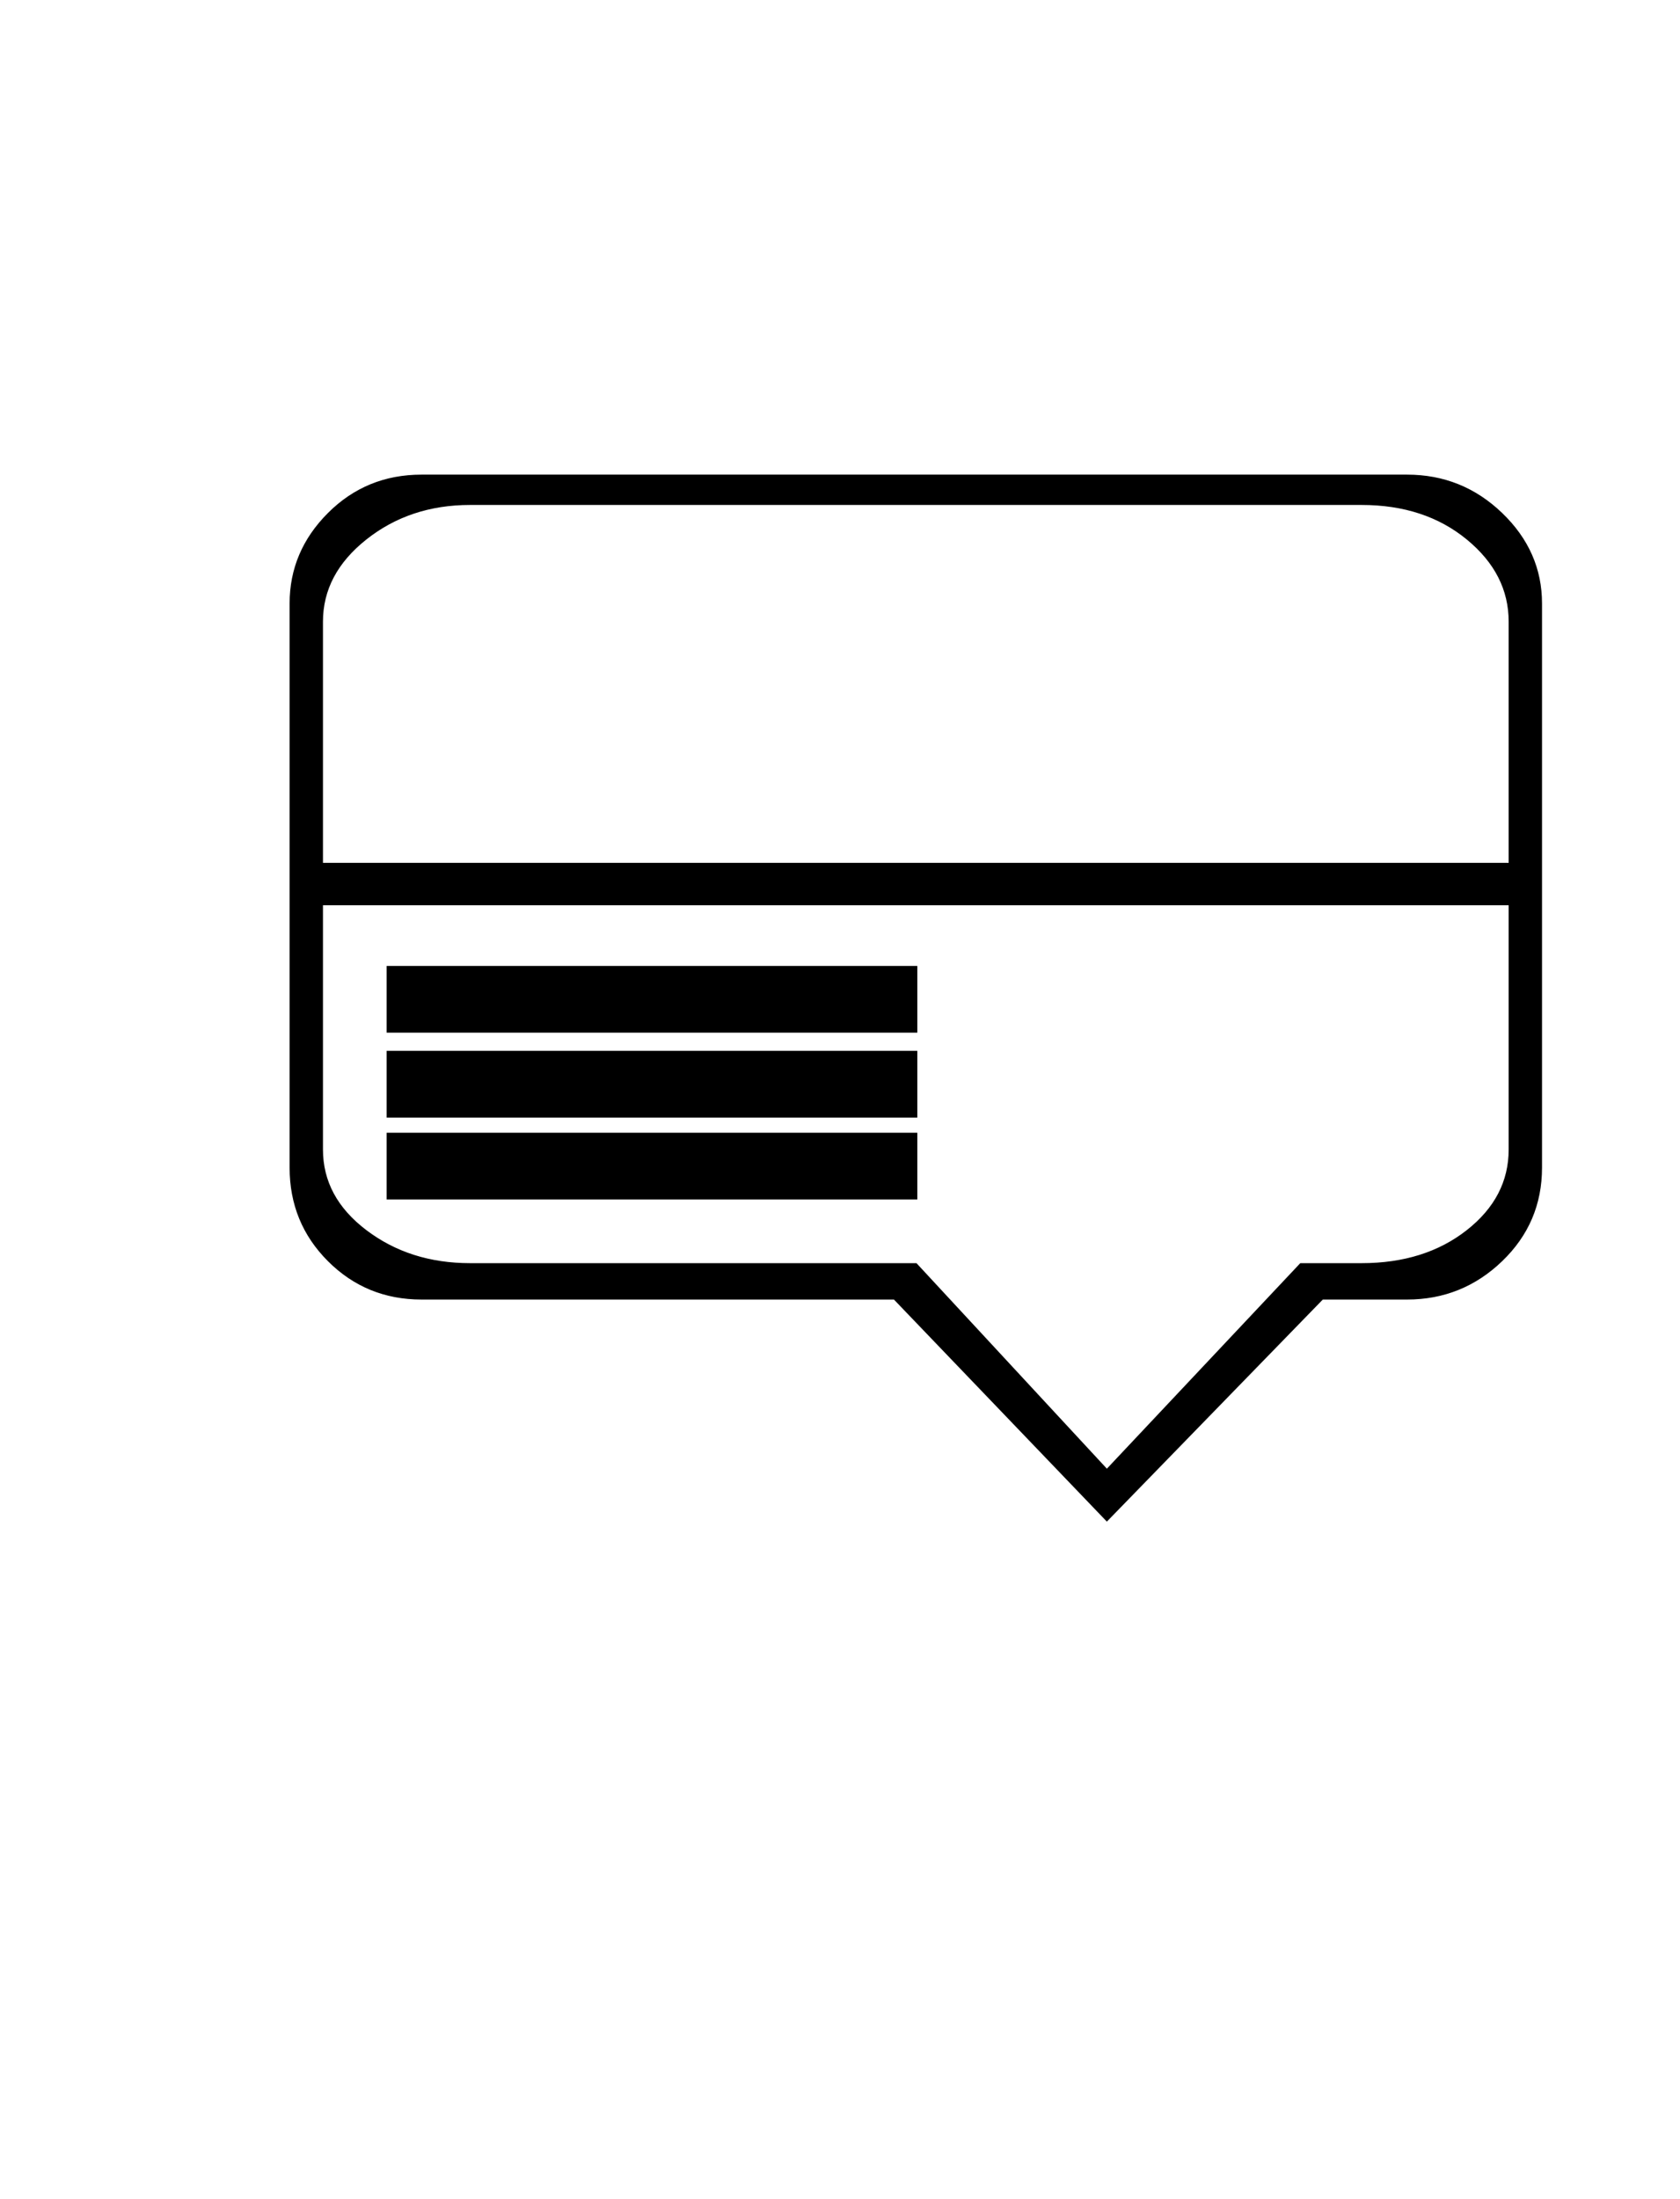 <svg width="100%" height="100%" viewBox="0 0 554 725" xmlns="http://www.w3.org/2000/svg">
	<path fill="black" stroke="black" transform="translate(0,725) scale(1,-1)" d="M302,406 C302,406,128,406,128,406 C128,406,128,385,128,385 C128,385,302,385,302,385 C302,385,302,406,302,406Z M302,378 C302,378,128,378,128,378 C128,378,128,357,128,357 C128,357,302,357,302,357 C302,357,302,378,302,378Z M302,351 C302,351,128,351,128,351 C128,351,128,330,128,330 C128,330,302,330,302,330 C302,330,302,351,302,351Z M464,568 C464,568,139,568,139,568 C127,568,116.833,563.833,108.5,555.5 C100.167,547.167,96,537.333,96,526 C96,526,96,526,96,526 C96,526,96,340,96,340 C96,328,100.167,317.833,108.5,309.5 C116.833,301.167,127,297,139,297 C139,297,139,297,139,297 C139,297,295,297,295,297 C295,297,365,224,365,224 C365,224,436,297,436,297 C436,297,464,297,464,297 C476,297,486.333,301.167,495,309.5 C503.667,317.833,508,328,508,340 C508,340,508,340,508,340 C508,340,508,526,508,526 C508,537.333,503.667,547.167,495,555.5 C486.333,563.833,476,568,464,568 C464,568,464,568,464,568Z M155,559 C155,559,155,559,155,559 C155,559,449,559,449,559 C463,559,474.667,555.167,484,547.5 C493.333,539.833,498,530.667,498,520 C498,520,498,520,498,520 C498,520,498,440,498,440 C498,440,106,440,106,440 C106,440,106,520,106,520 C106,530.667,110.833,539.833,120.5,547.5 C130.167,555.167,141.667,559,155,559Z M106,346 C106,346,106,427,106,427 C106,427,498,427,498,427 C498,427,498,346,498,346 C498,335.333,493.333,326.333,484,319 C474.667,311.667,463,308,449,308 C449,308,449,308,449,308 C449,308,429,308,429,308 C429,308,365,240,365,240 C365,240,302,308,302,308 C302,308,155,308,155,308 C141.667,308,130.167,311.667,120.5,319 C110.833,326.333,106,335.333,106,346 C106,346,106,346,106,346Z"/>
</svg>

